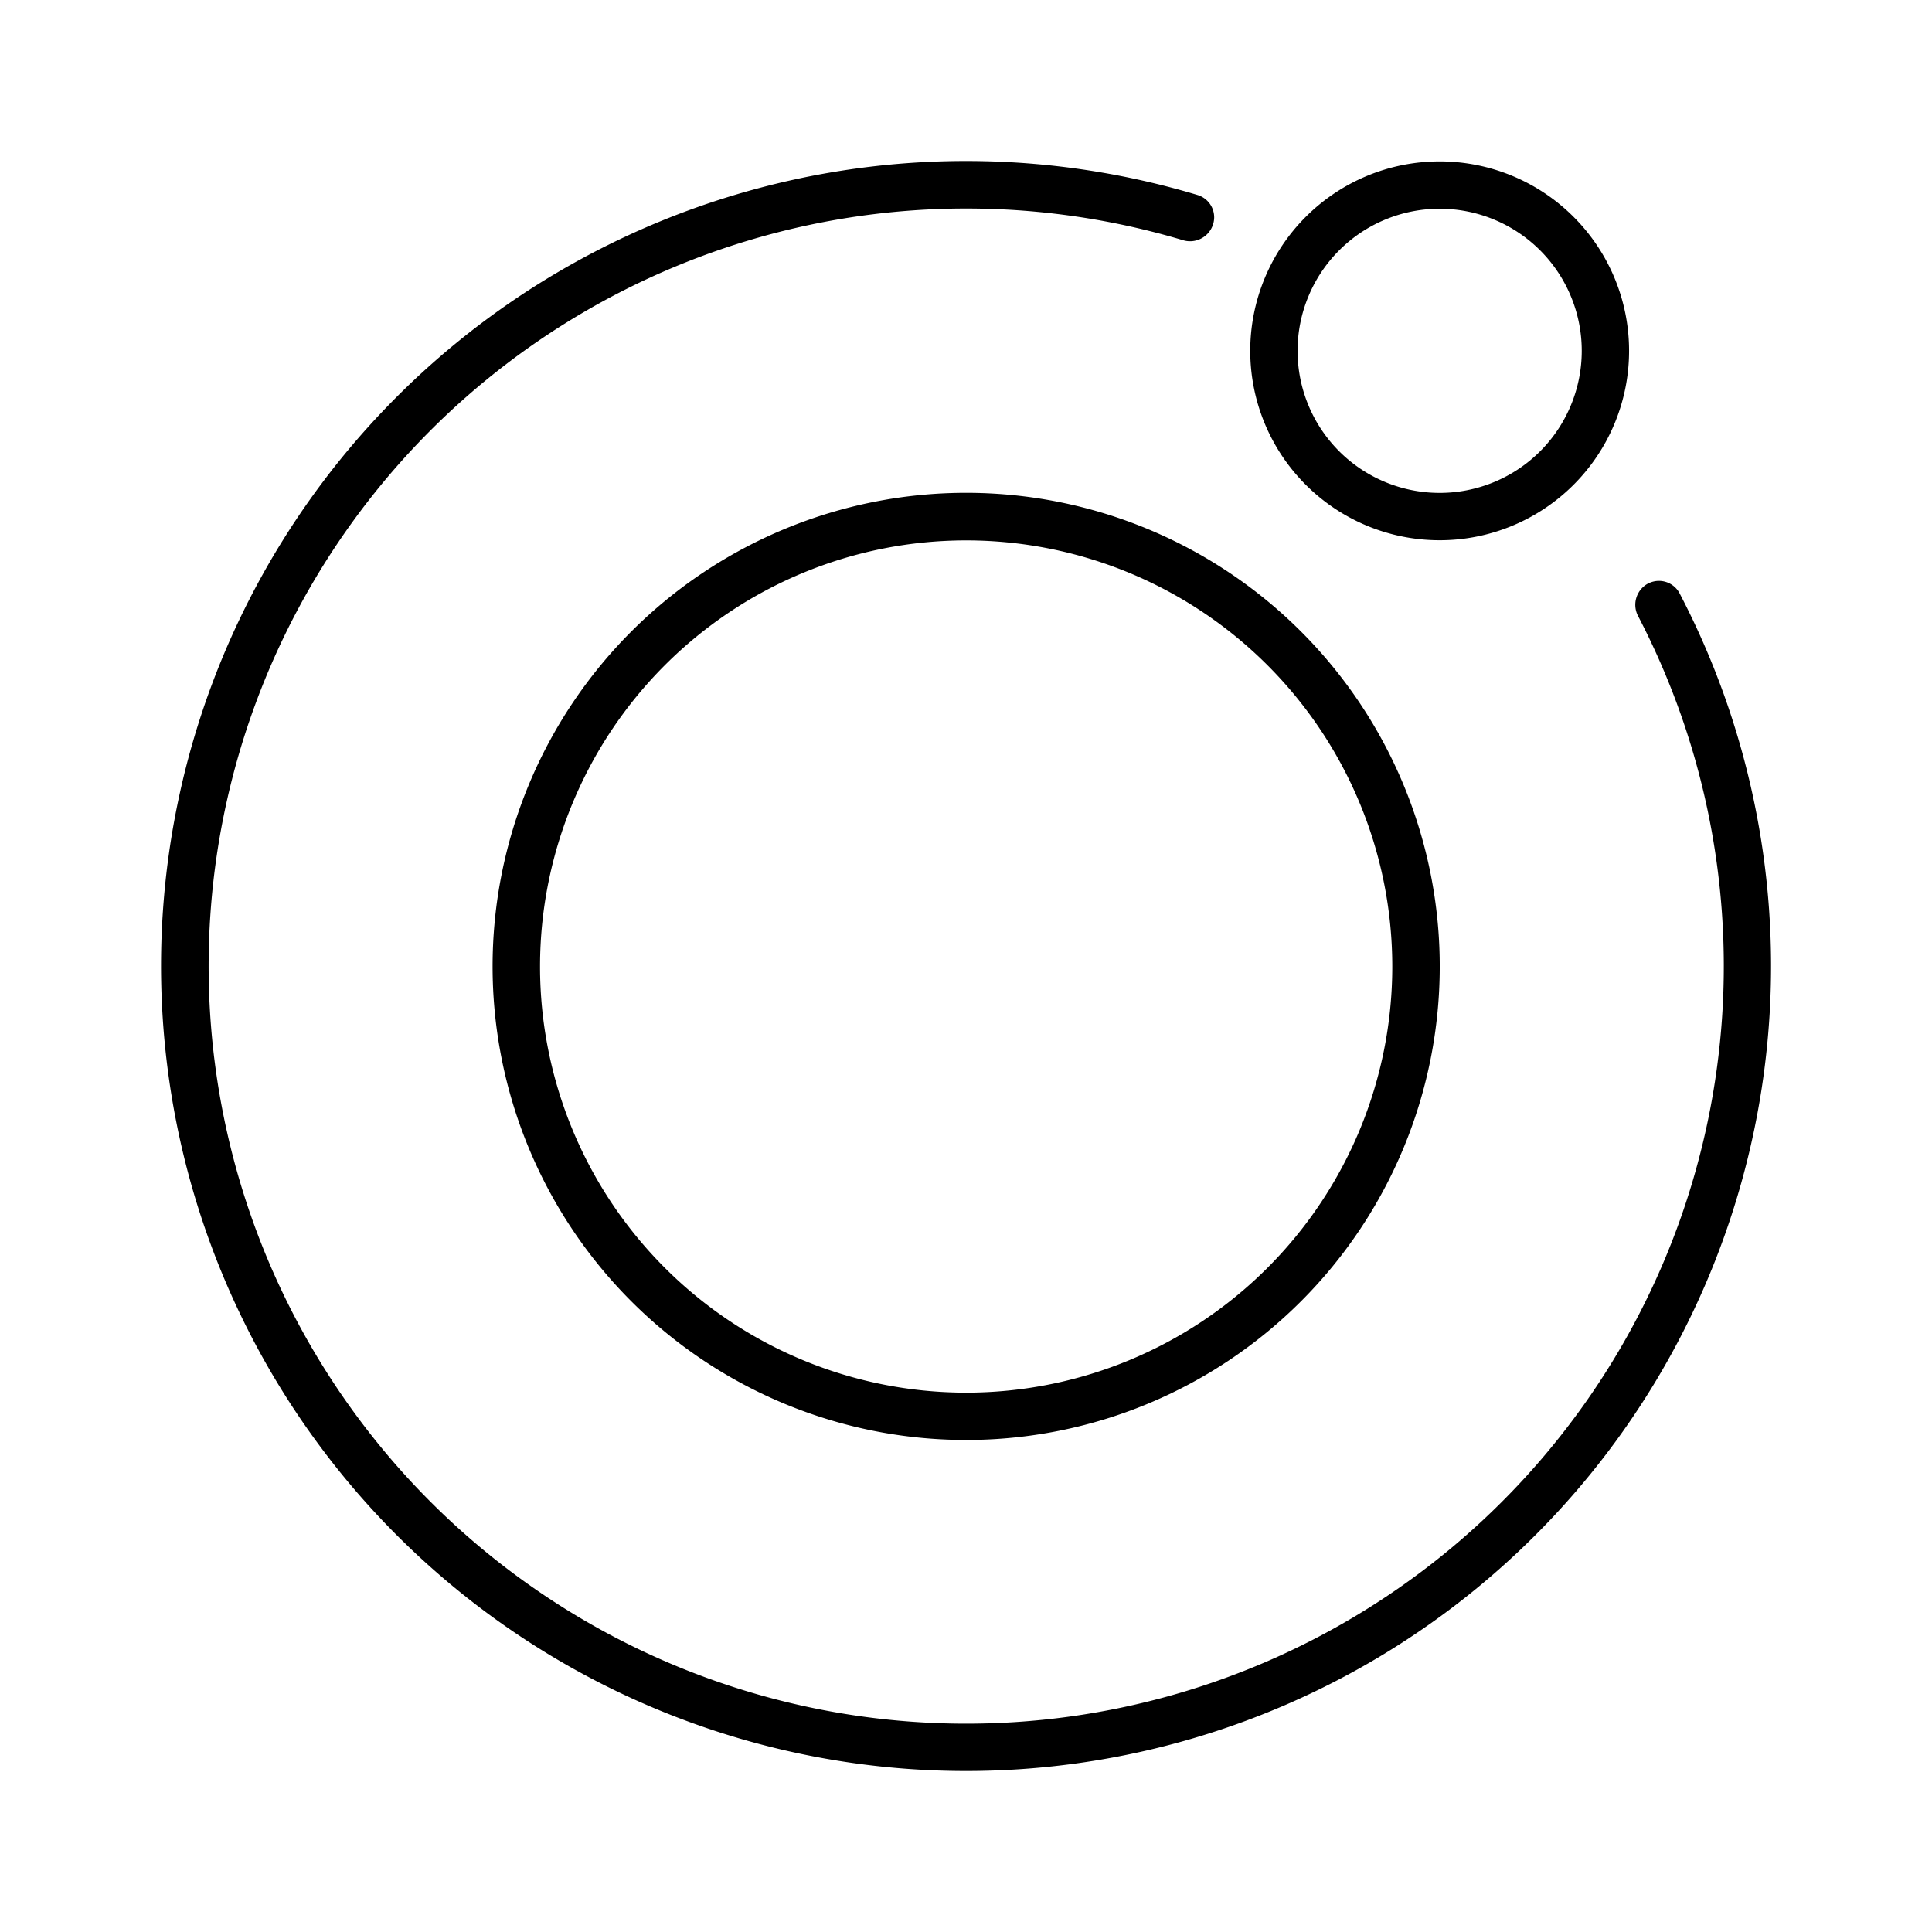 <svg xmlns="http://www.w3.org/2000/svg" xmlns:xlink="http://www.w3.org/1999/xlink" width="24" height="24" viewBox="0 0 24 24"><path fill="currentColor" fill-rule="evenodd" d="M20.49 7.24a.3.3 0 0 0-.141.413a9.411 9.411 0 1 1-5.659-4.671a.3.3 0 0 0 .393-.279a.29.29 0 0 0-.205-.28a10 10 0 1 0 5.983 4.941a.29.29 0 0 0-.371-.123M12.002 17.3a5.293 5.293 0 1 0 0-10.587a5.293 5.293 0 0 0 0 10.587m0 .588a5.883 5.883 0 1 0 0-11.766a5.883 5.883 0 0 0 0 11.766m7.647-13.53a1.765 1.765 0 1 1-3.53 0a1.765 1.765 0 0 1 3.53 0m.588 0a2.353 2.353 0 1 1-4.706 0a2.353 2.353 0 0 1 4.706 0" clip-rule="evenodd"/></svg>